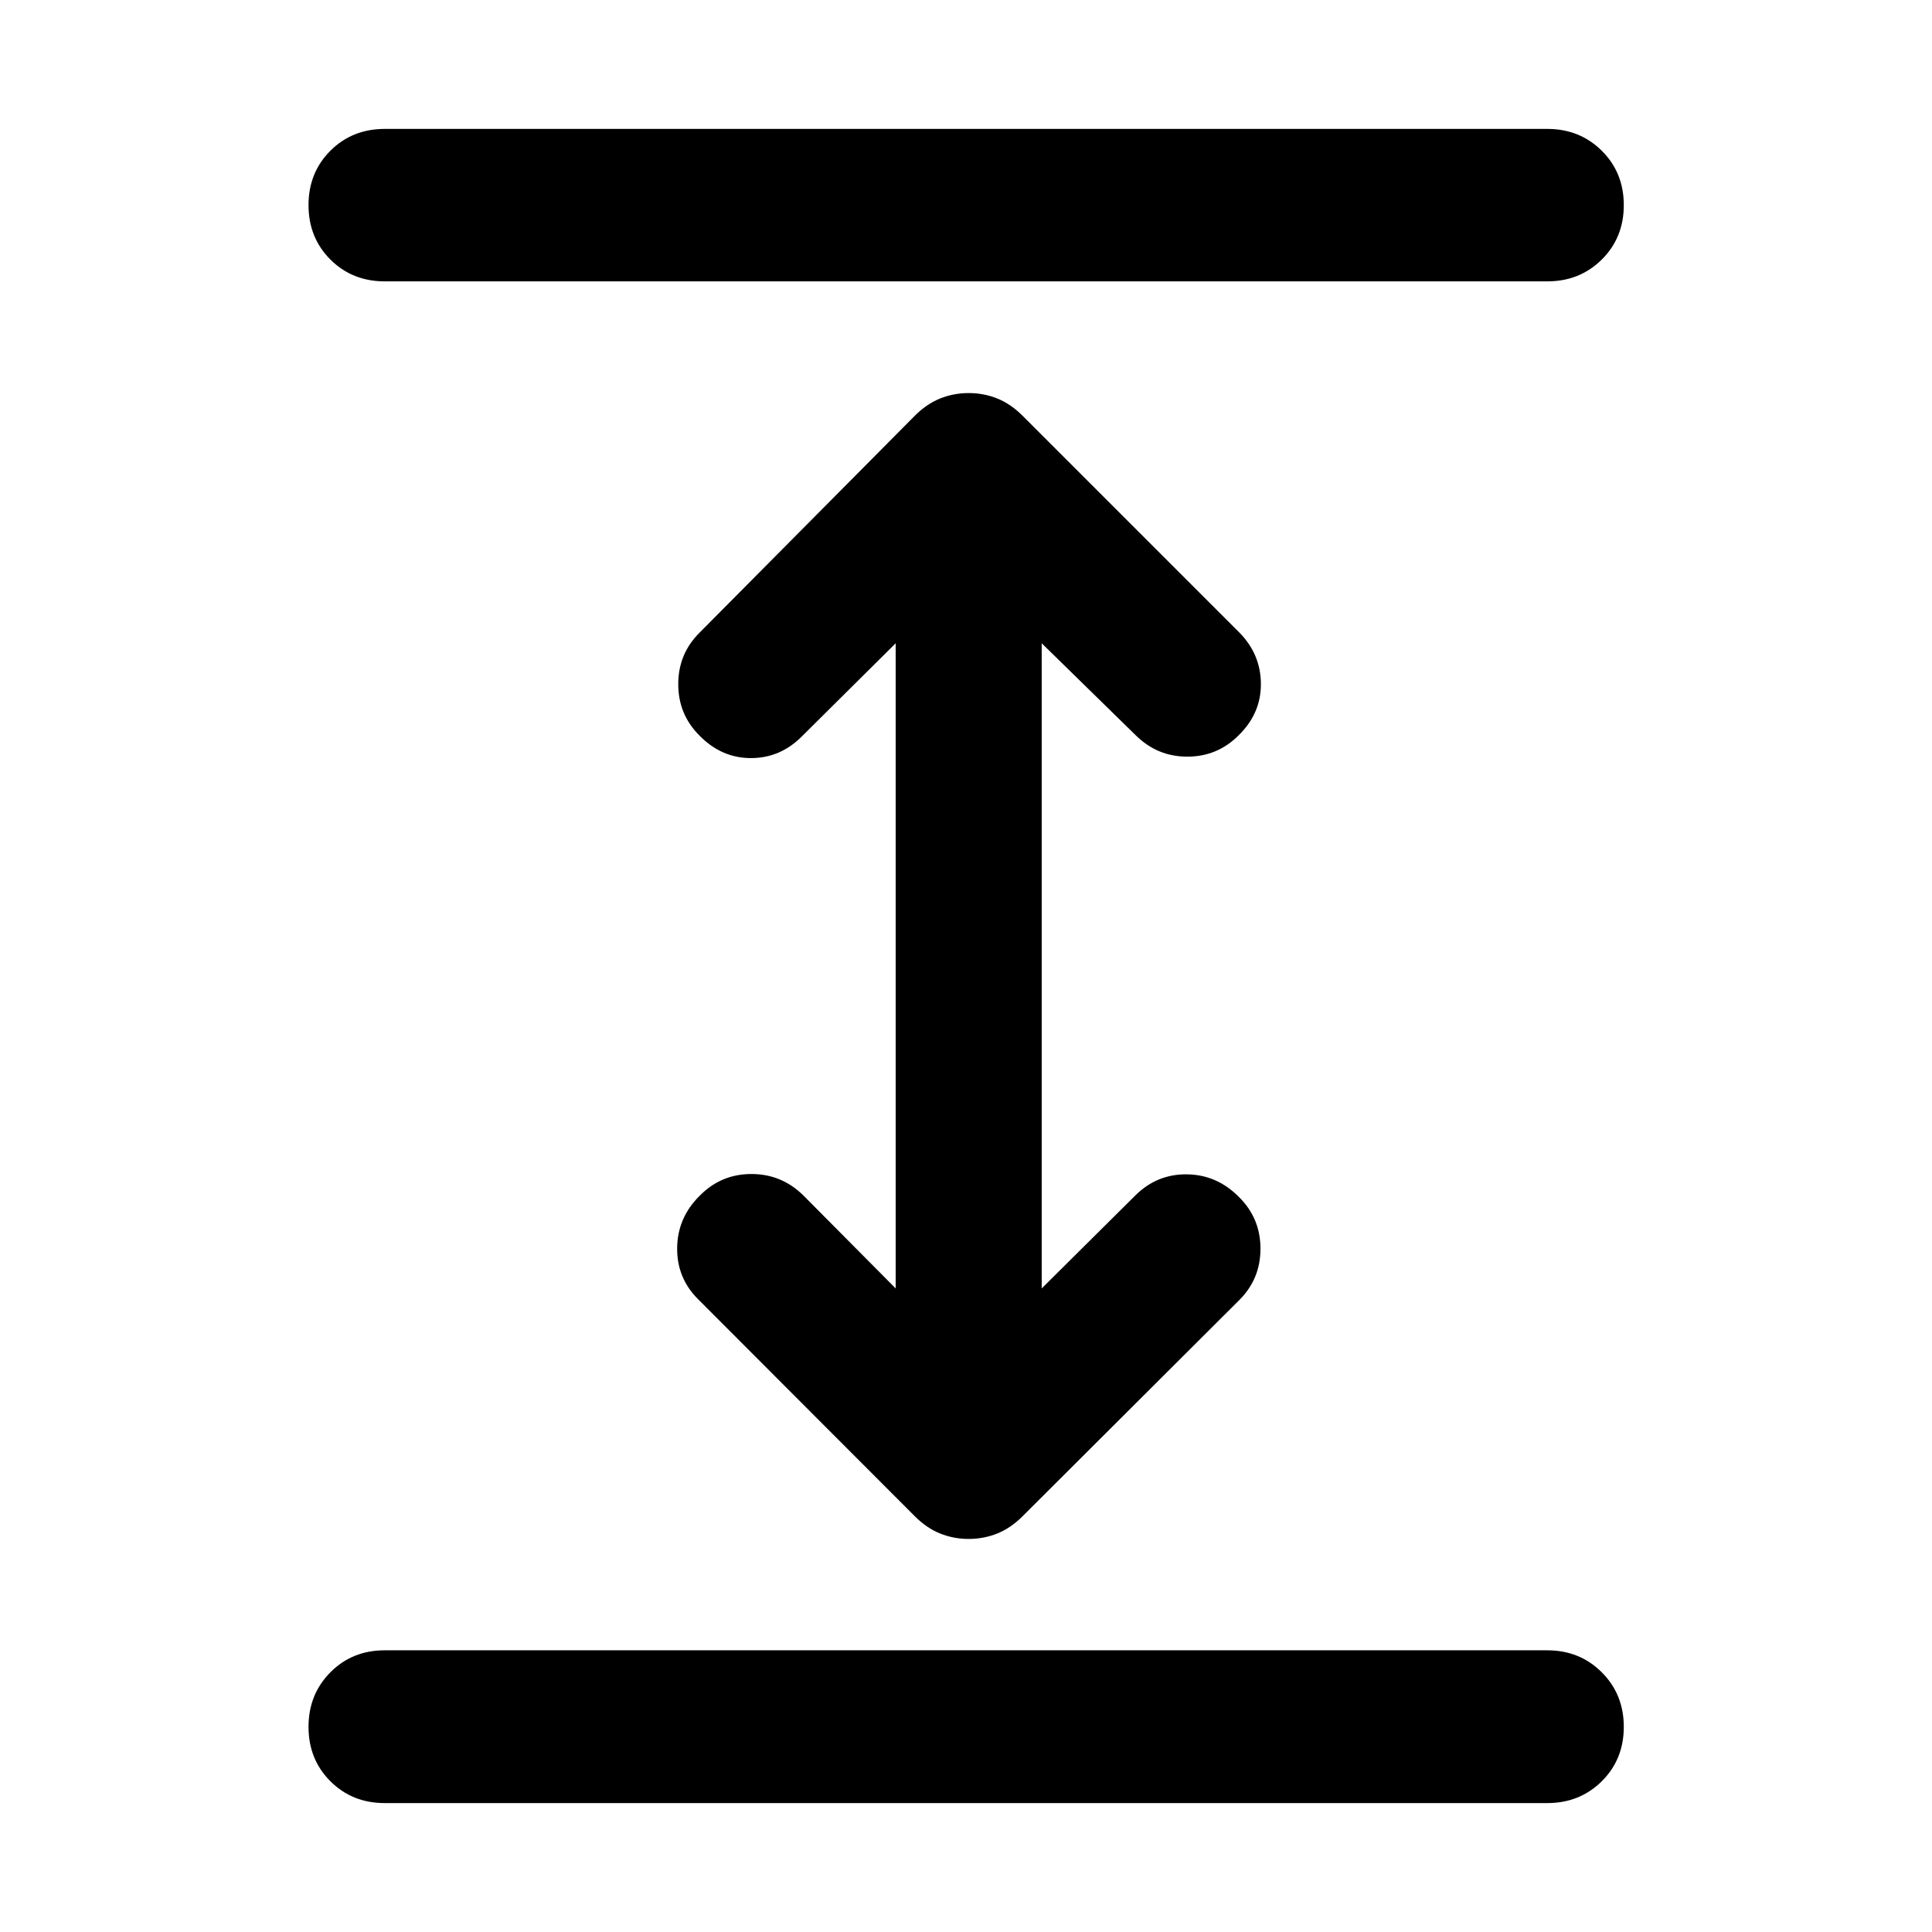 <svg xmlns="http://www.w3.org/2000/svg" height="40" viewBox="0 -960 960 960" width="40"><path d="M191.181-64.058q-16.167 0-27.022-10.855-10.855-10.855-10.855-27.021 0-16.167 10.855-27.102 10.855-10.935 27.022-10.935h577.638q16.167 0 27.101 10.935 10.935 10.935 10.935 27.102 0 16.166-10.935 27.021-10.934 10.855-27.101 10.855H191.181ZM481.333-195.31q-7.463 0-14.166-2.685t-12.594-8.576l-107.761-107.92q-10.544-10.544-10.337-25.533.206-14.989 11.242-25.866 10.544-10.703 25.533-10.75 14.989-.047 25.786 10.497l46.015 46.348v-320.567l-46.682 46.348q-10.702 10.703-25.239 10.703-14.536 0-25.413-11.037-10.702-10.543-10.702-25.699 0-15.155 10.702-25.699l106.856-107.681q5.891-5.891 12.594-8.576 6.703-2.685 14.166-2.685 7.464 0 14.167 2.685 6.703 2.685 12.594 8.576l107.761 107.761q10.544 10.703 10.67 25.358.127 14.656-10.909 25.533-10.543 10.703-25.533 10.75-14.989.047-25.786-10.656l-46.681-45.681v320.567l46.681-46.348q10.703-10.544 25.573-10.33 14.869.214 25.746 11.25 10.703 10.544 10.703 25.699 0 15.156-10.703 25.699L508.094-206.572q-5.891 5.891-12.594 8.576-6.703 2.685-14.167 2.685ZM191.181-820.189q-16.167 0-27.022-10.855-10.855-10.855-10.855-27.022 0-16.166 10.855-27.021t27.022-10.855h577.638q16.167 0 27.101 10.855 10.935 10.855 10.935 27.021 0 16.167-10.935 27.022-10.934 10.855-27.101 10.855H191.181Z"/></svg>